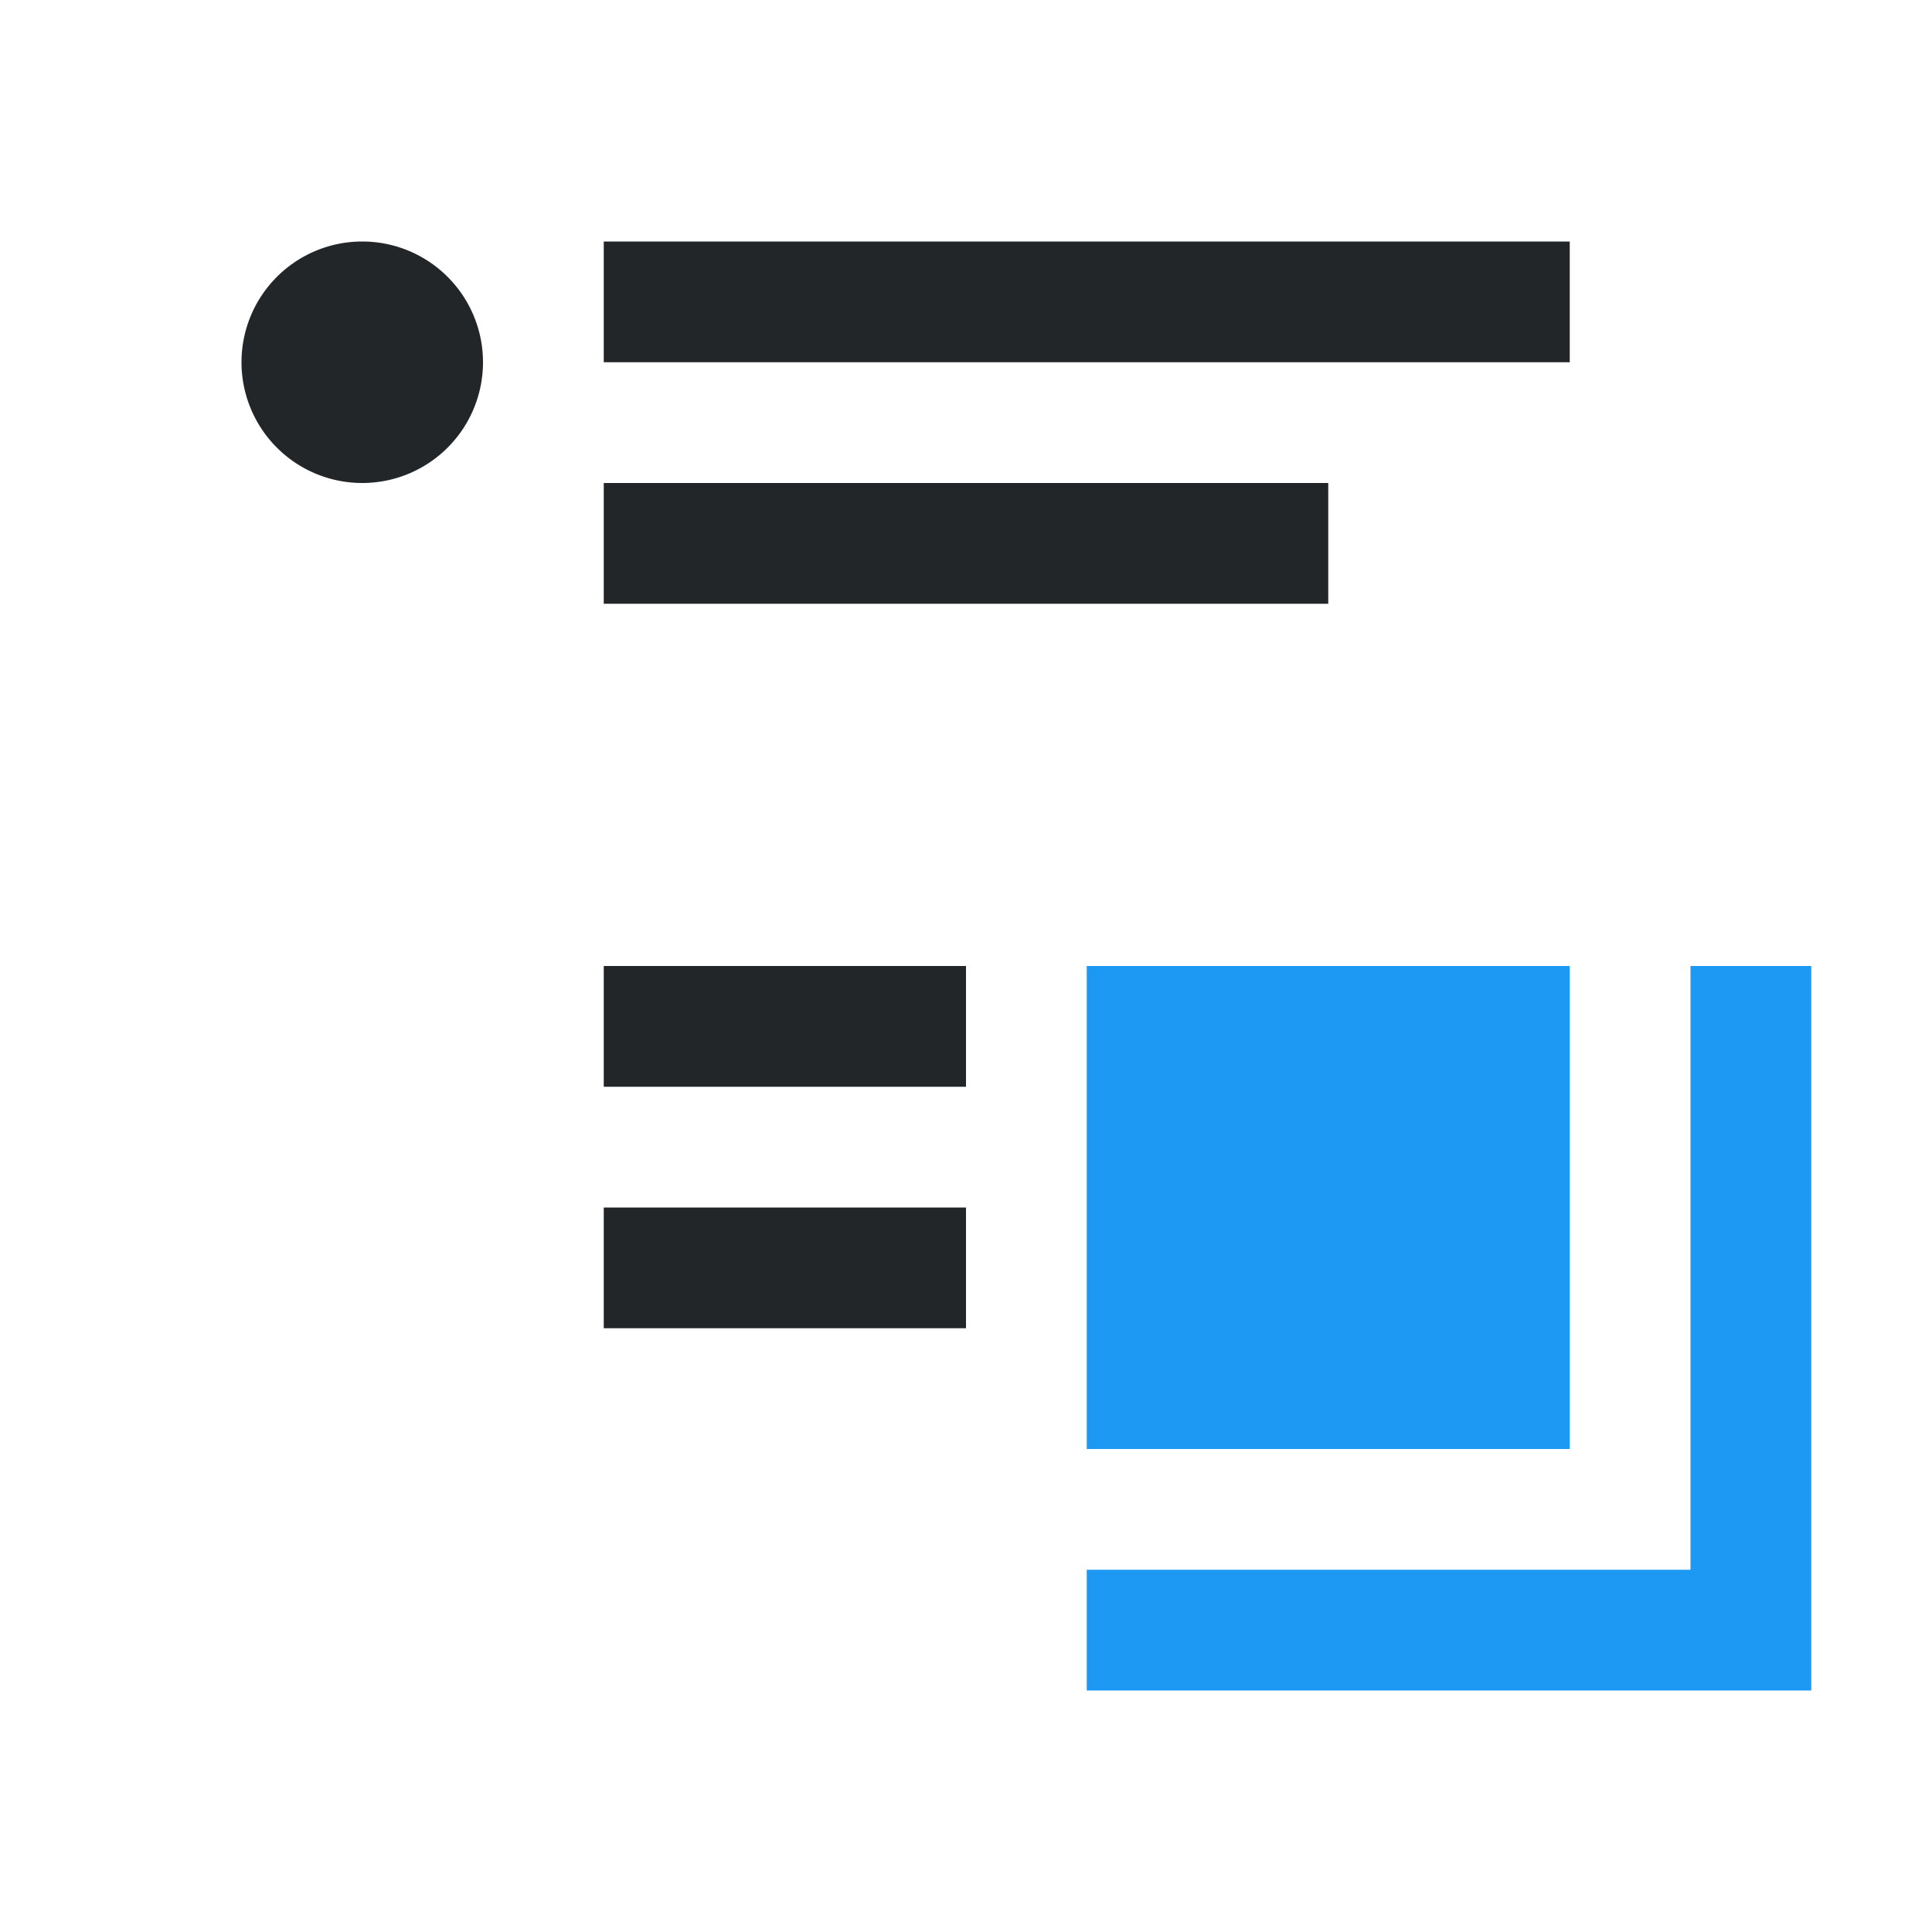<svg viewBox="0 0 16 16" xmlns="http://www.w3.org/2000/svg"><path d="m3 2a1 1 0 0 0 -1 1 1 1 0 0 0 1 1 1 1 0 0 0 1-1 1 1 0 0 0 -1-1zm2 0v1h2 6v-1h-6zm0 2v1h2 4v-1h-4zm0 4v1h2 1v-1h-1zm0 2v1h2 1v-1h-1z" fill="#232629"/><path d="m9 8v1 3h1 3v-3-1zm5 0v1 4h-3-1-1v1h1 1 4v-5-1z" fill="#1d99f3"/></svg>